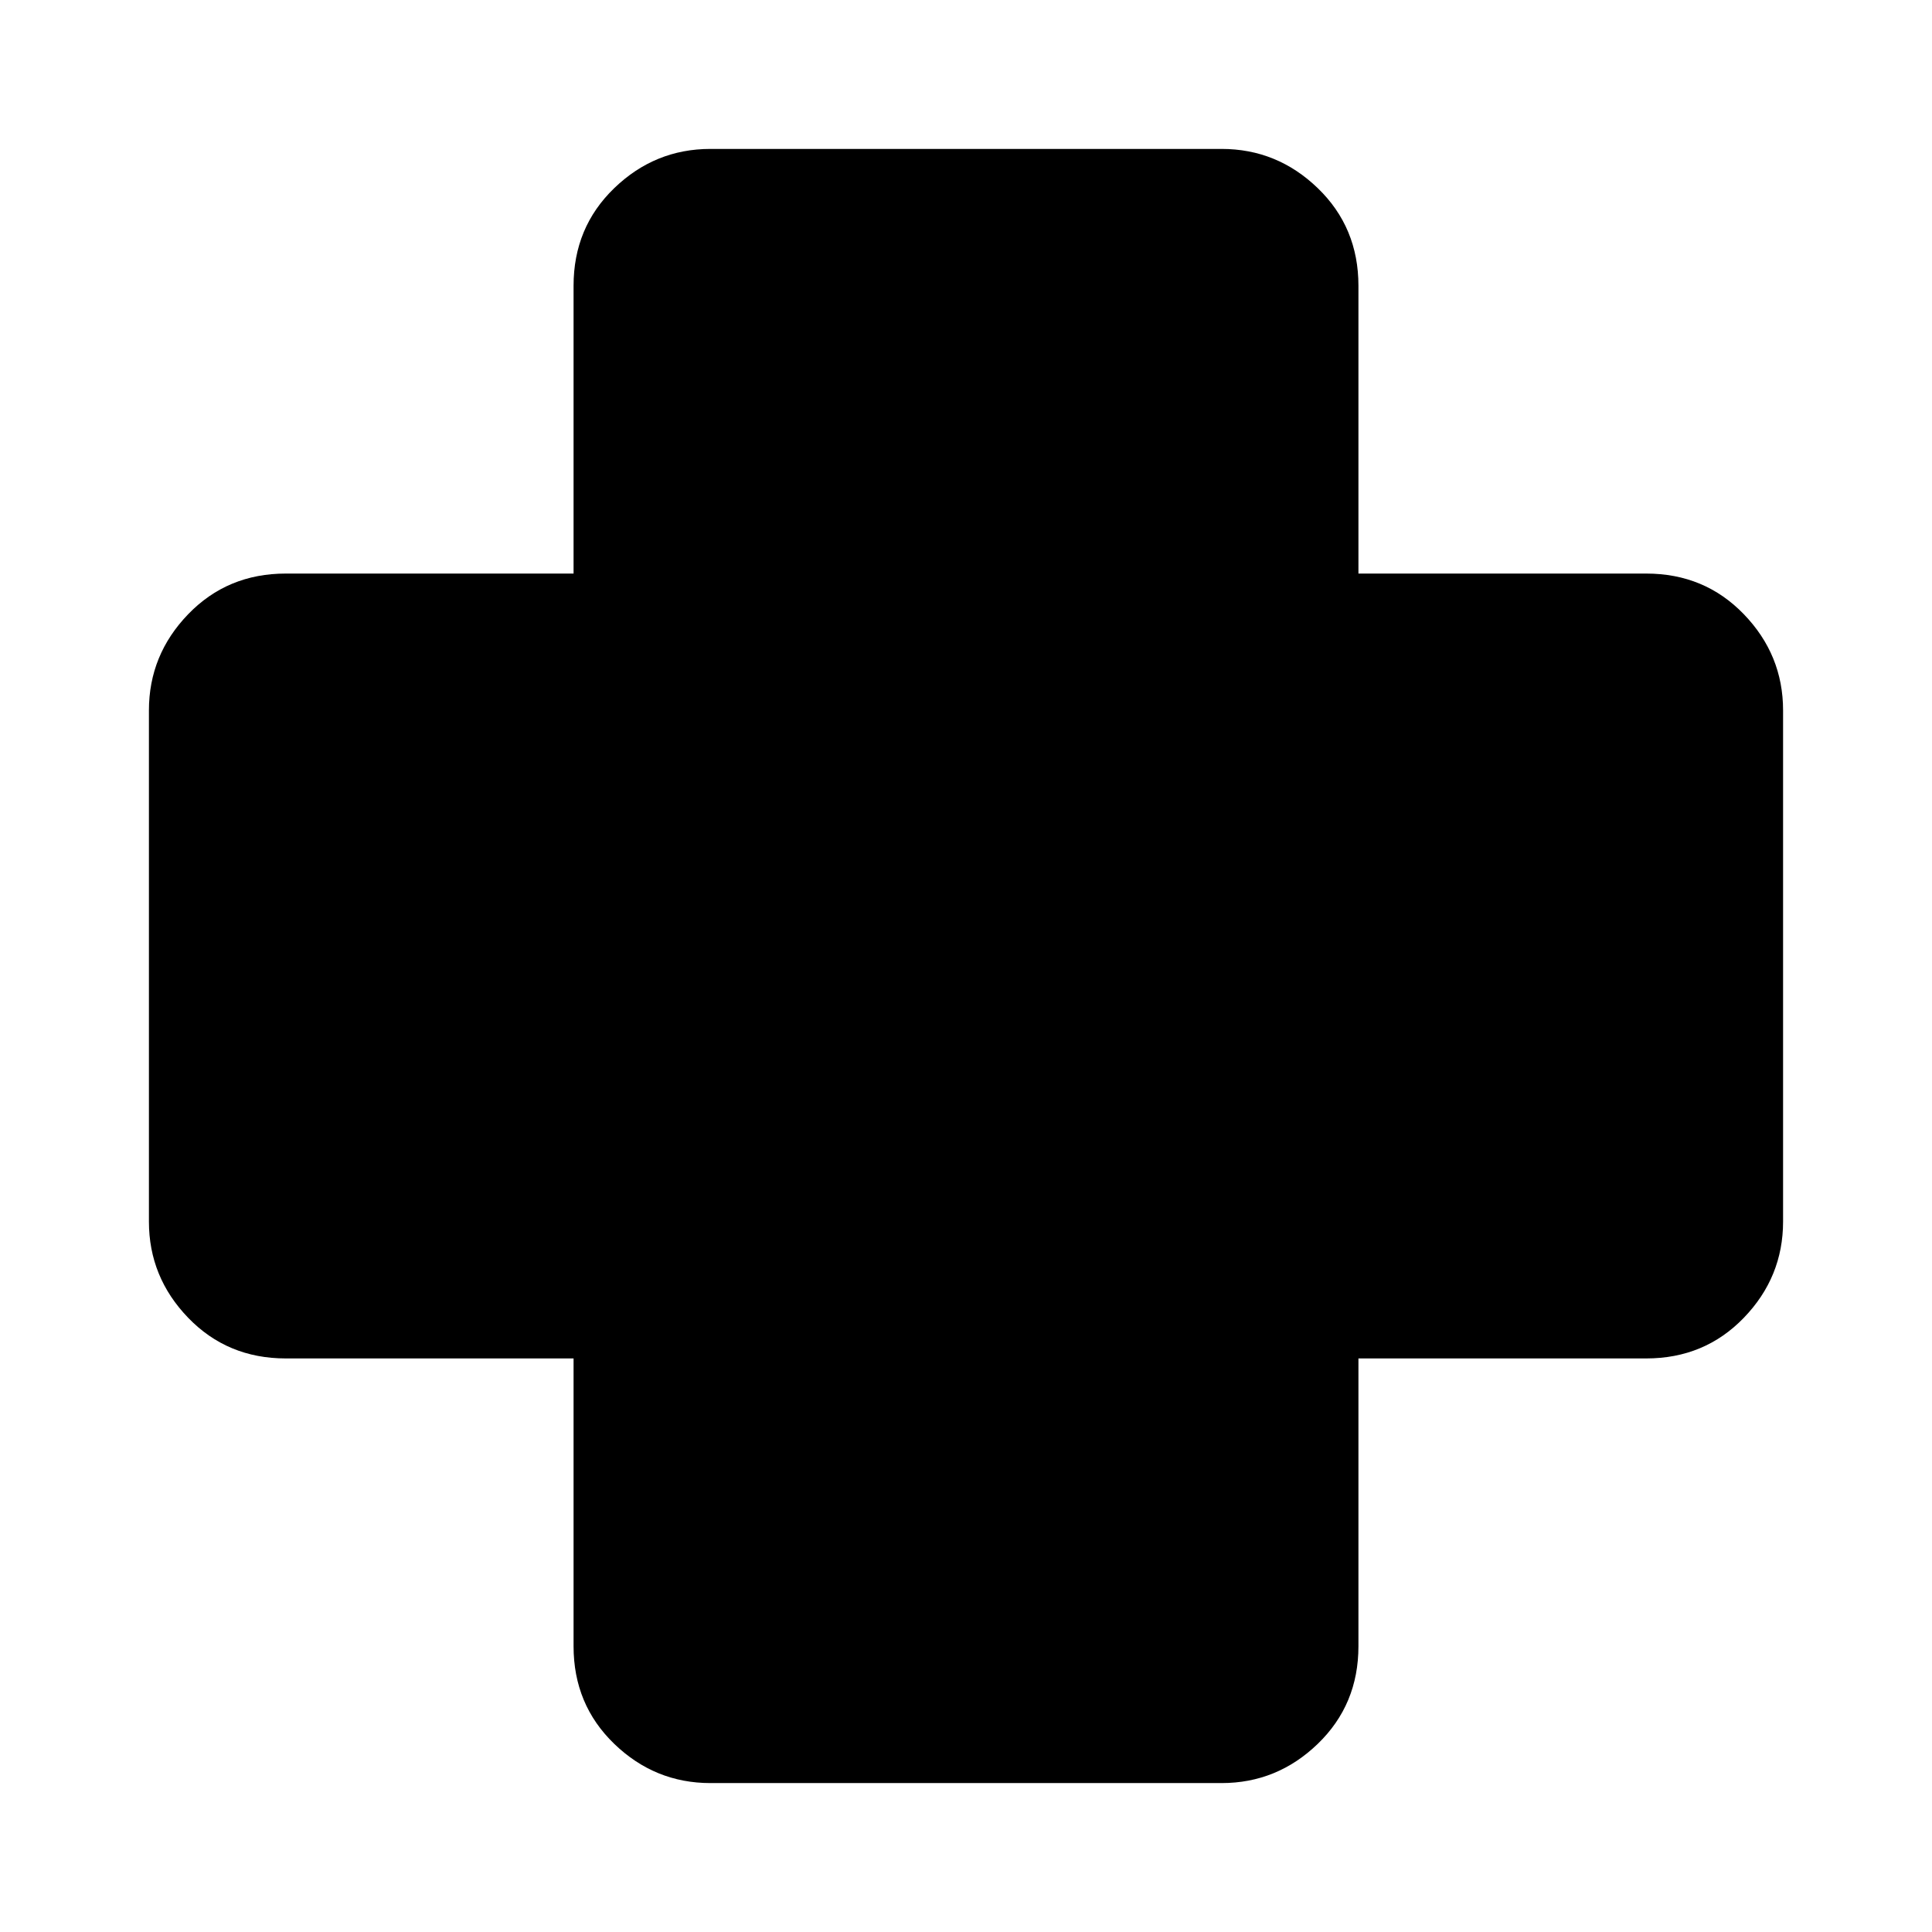 <svg xmlns="http://www.w3.org/2000/svg" height="24" viewBox="0 -960 960 960" width="24"><path d="M353-74q-27.6 0-47.8-19.5Q285-113 285-142v-143H142q-29 0-48.5-20.2T74-353v-254q0-27.6 19.5-47.8Q113-675 142-675h143v-143q0-29 20.2-48.5T353-886h254q27.6 0 47.8 19.5Q675-847 675-818v143h143q29 0 48.5 20.2T886-607v254q0 27.6-19.5 47.8Q847-285 818-285H675v143q0 29-20.2 48.5T607-74H353Z"/></svg>